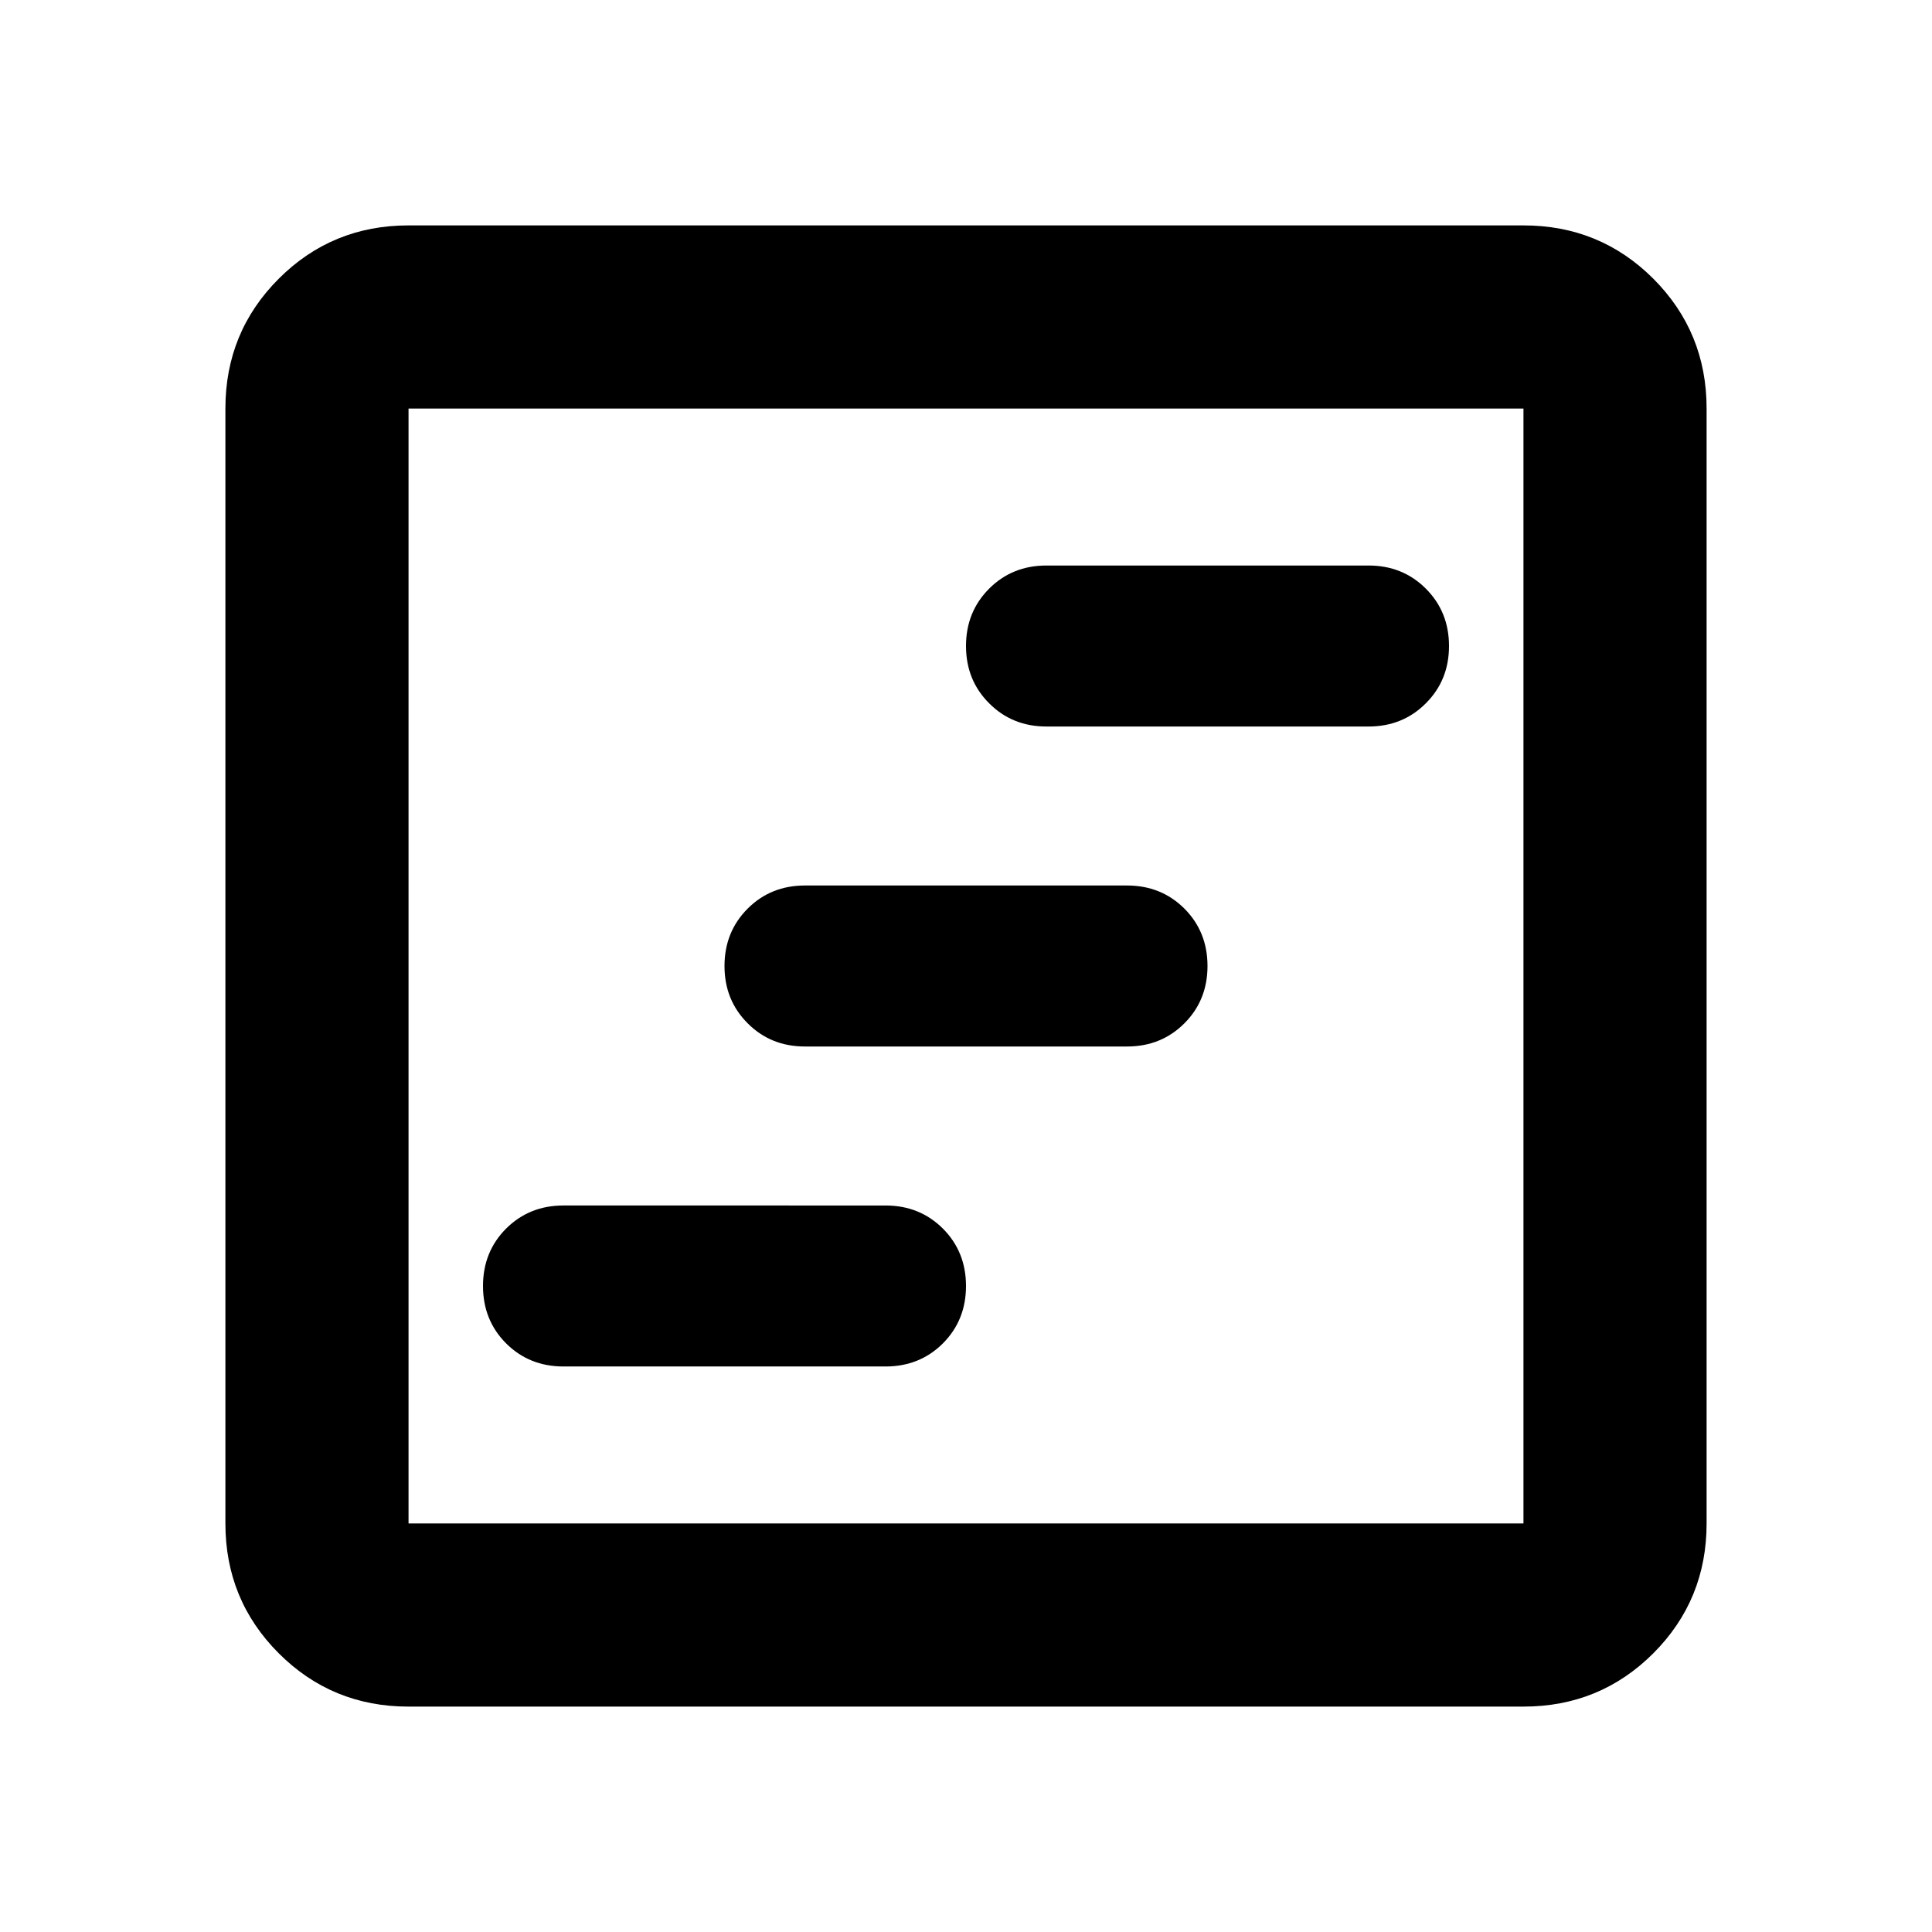 <svg xmlns="http://www.w3.org/2000/svg" height="24" width="24"><path d="M7 16.975h4q.425 0 .713-.287.287-.288.287-.713t-.287-.713q-.288-.287-.713-.287H7q-.425 0-.713.287Q6 15.55 6 15.975t.287.713q.288.287.713.287Zm6-7.95h4q.425 0 .712-.288Q18 8.45 18 8.025t-.288-.713q-.287-.287-.712-.287h-4q-.425 0-.712.287Q12 7.6 12 8.025t.288.712q.287.288.712.288ZM10 13h4q.425 0 .713-.288Q15 12.425 15 12t-.287-.713Q14.425 11 14 11h-4q-.425 0-.712.287Q9 11.575 9 12t.288.712Q9.575 13 10 13Zm-4.925 8.2q-.95 0-1.612-.662-.663-.663-.663-1.613V5.075q0-.95.663-1.613.662-.662 1.612-.662h13.85q.95 0 1.613.662.662.663.662 1.613v13.85q0 .95-.662 1.613-.663.662-1.613.662Zm0-2.275h13.85V5.075H5.075v13.85Zm0 0V5.075v13.85Z"/></svg>